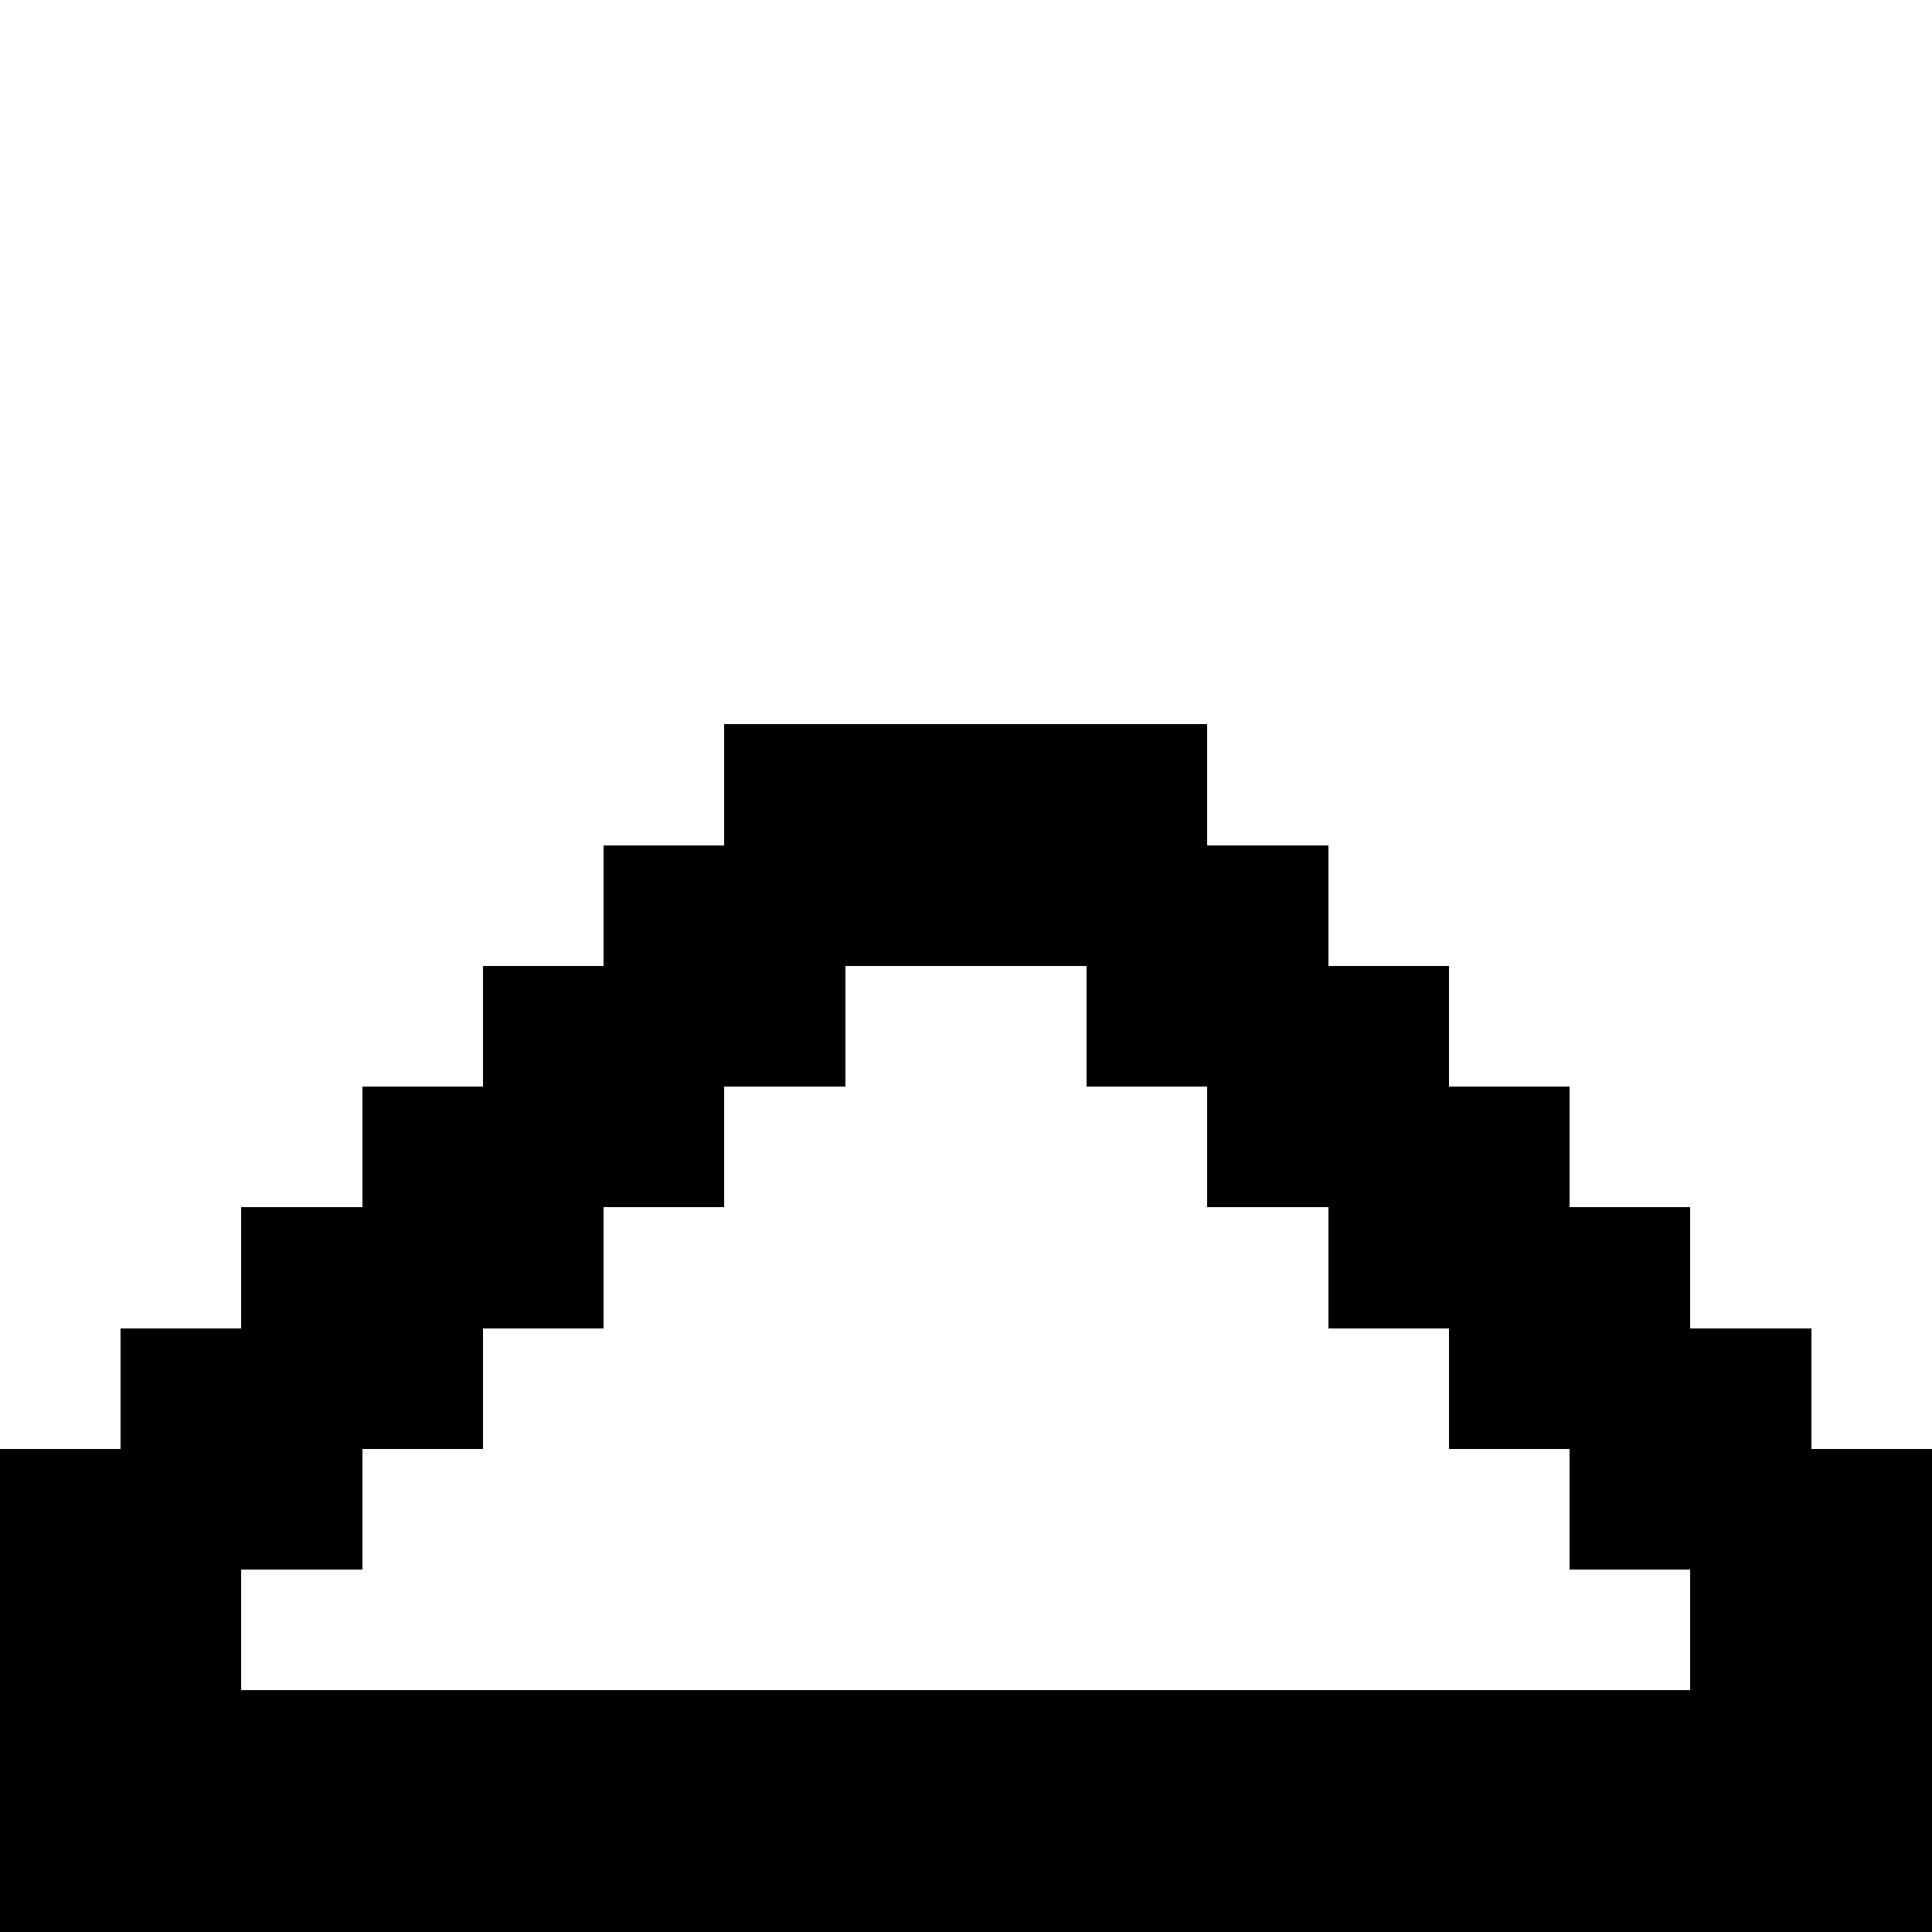 <svg xmlns="http://www.w3.org/2000/svg" viewBox="0 -0.5 16 16" shape-rendering="crispEdges">
<path stroke="#000000" d="M6 6h4M5 7h6M4 8h3M9 8h3M3 9h3M10 9h3M2 10h3M11 10h3M1 11h3M12 11h3M0 12h3M13 12h3M0 13h2M14 13h2M0 14h16M0 15h16" />
</svg>